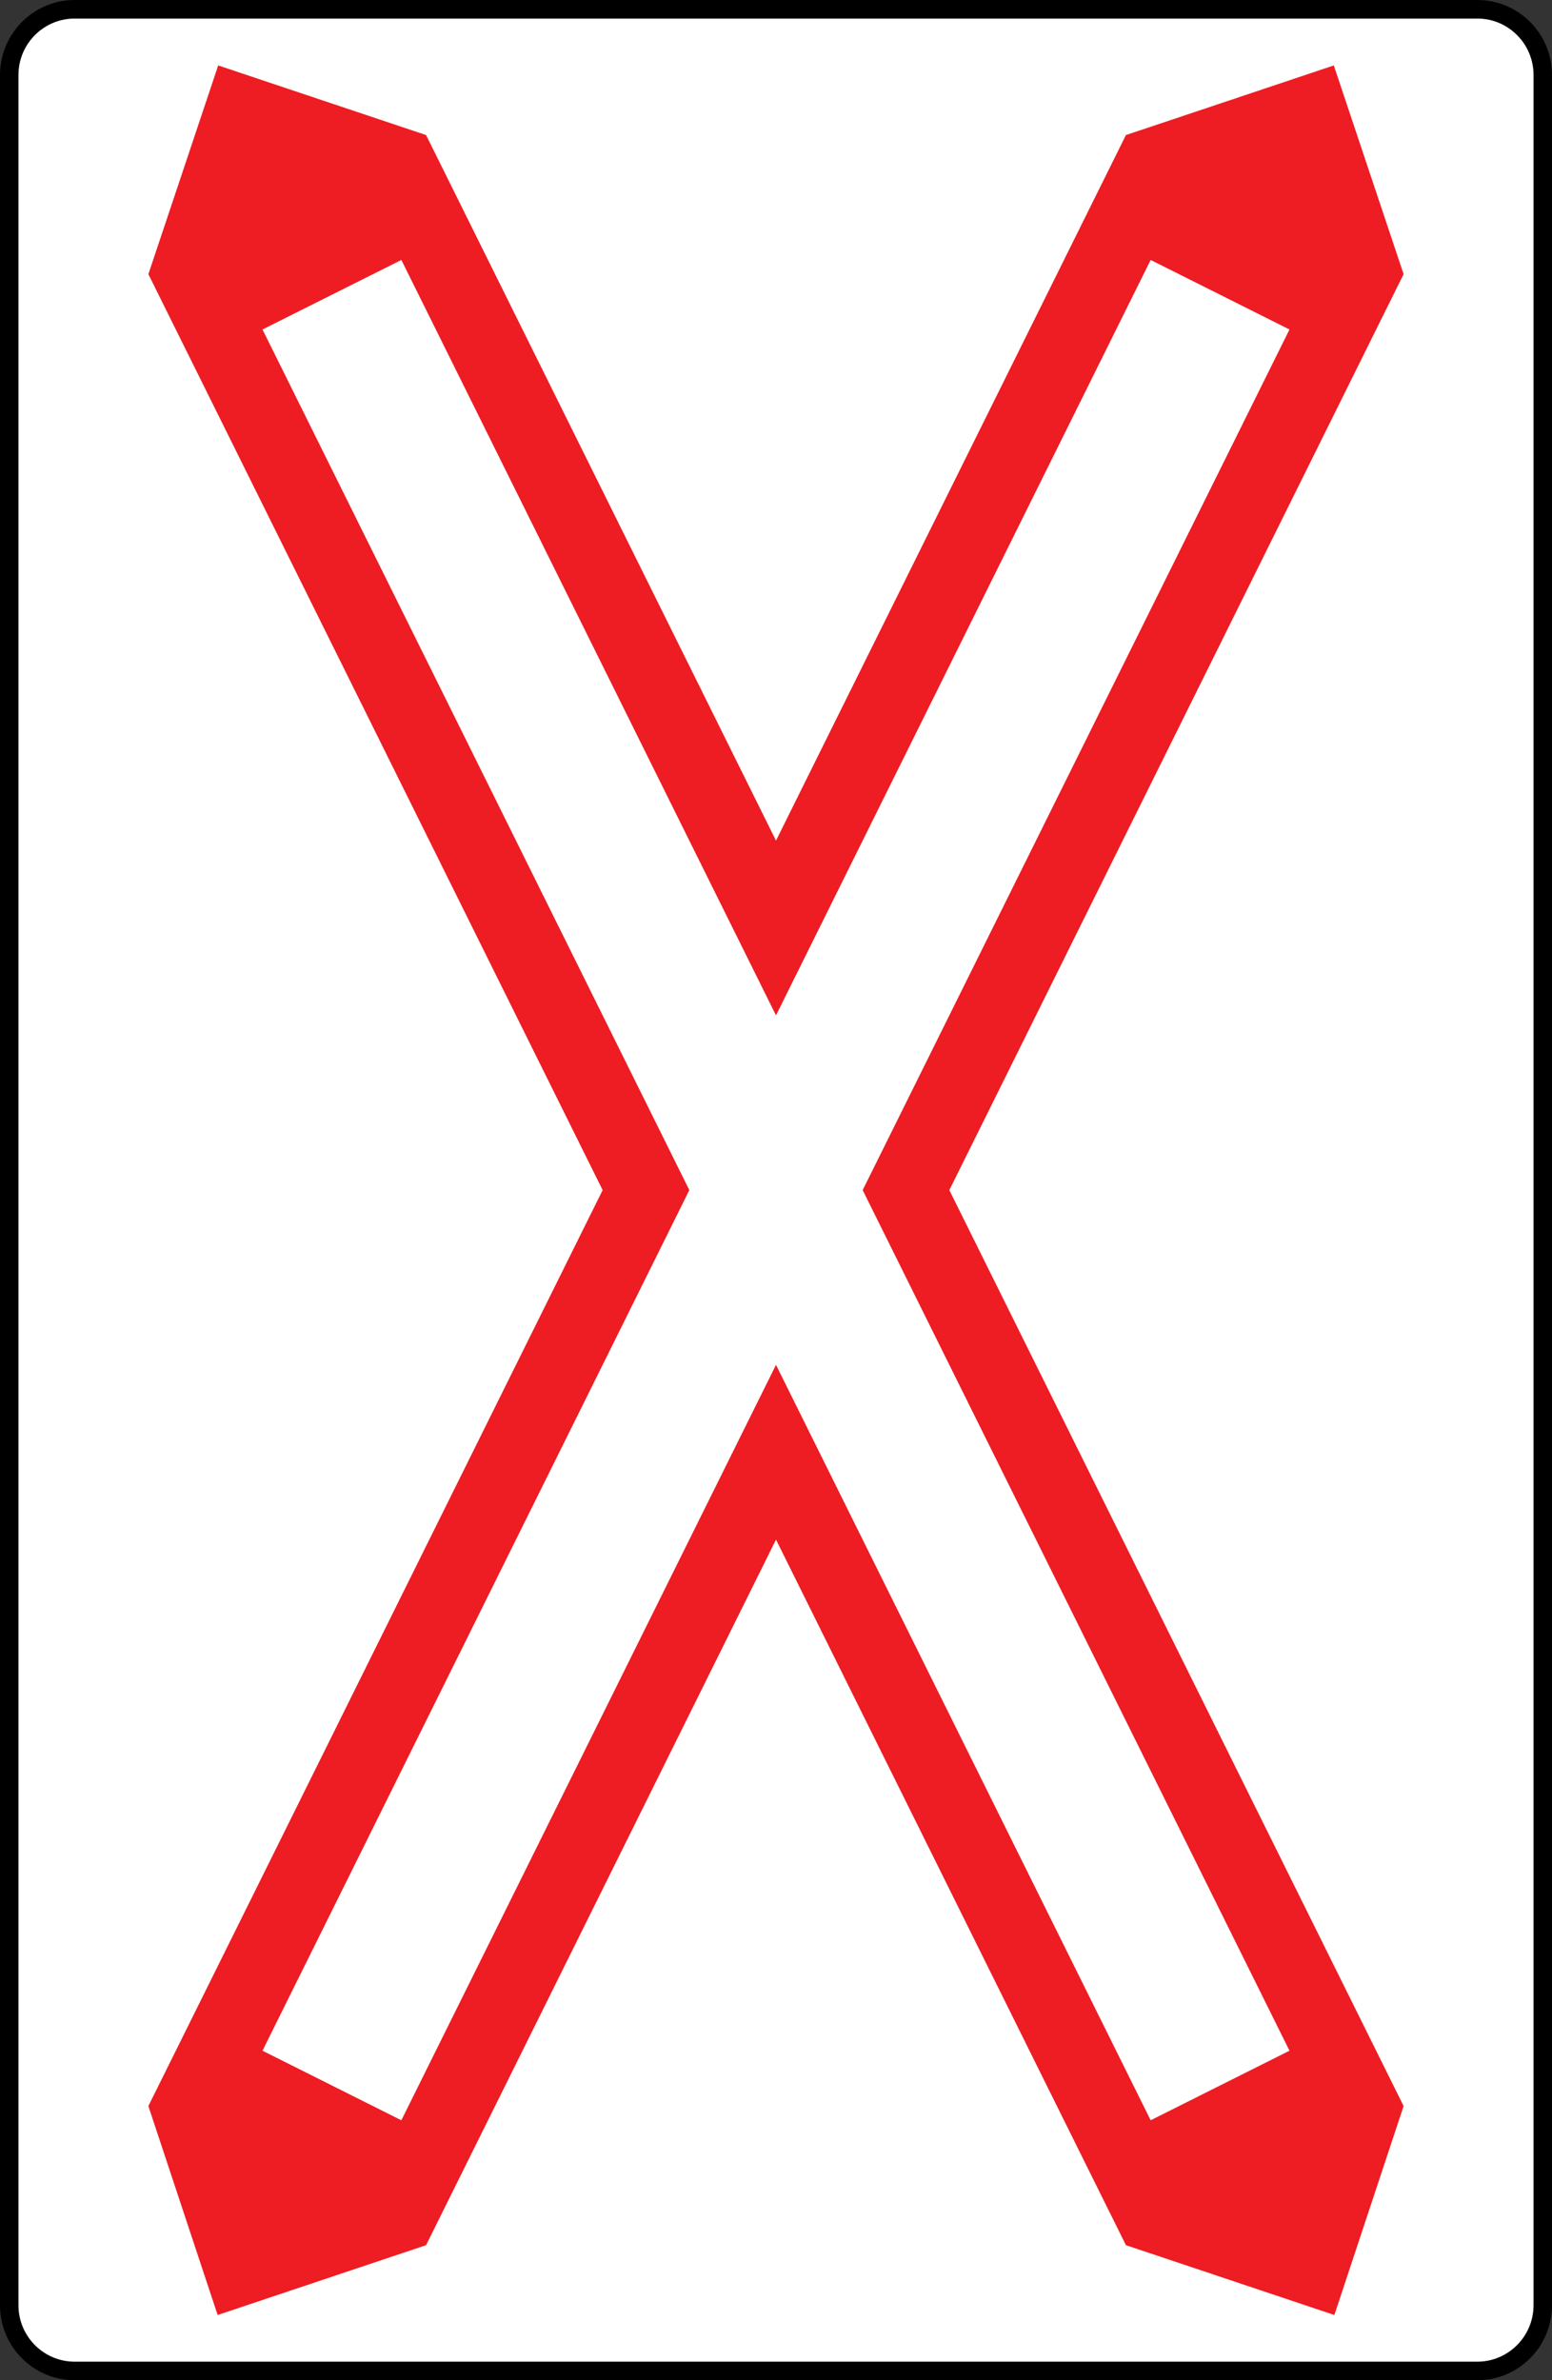 <?xml version="1.0" encoding="UTF-8" standalone="no"?>
<!-- Created with Inkscape (http://www.inkscape.org/) -->
<svg
   xmlns:svg="http://www.w3.org/2000/svg"
   xmlns="http://www.w3.org/2000/svg"
   version="1.0"
   width="750"
   height="1150"
   id="svg2626">
  <rect width="100%" height="100%" fill="#333333" stroke="none"/>
  <defs
     id="defs2628" />
  <path
     d="M 713.921,1150 C 723.556,1150 732.618,1146.237 739.433,1139.376 C 746.248,1132.541 750,1123.427 750,1113.737 L 750,36.263 C 750,26.573 746.248,17.472 739.433,10.624 C 732.618,3.776 723.556,0 713.921,0 L 36.08,0 C 16.183,0 0,16.269 0,36.263 L 0,1113.737 C 0,1123.427 3.752,1132.541 10.568,1139.376 C 17.383,1146.237 26.444,1150 36.08,1150 L 713.921,1150 z "
     style="fill:black;fill-rule:nonzero;stroke:none"
     id="path1878" />
  <path
     d="M 36.08,1141.04 C 28.831,1141.04 22.003,1138.198 16.872,1133.04 C 11.742,1127.881 8.921,1121.034 8.921,1113.737 L 8.921,36.263 C 8.921,28.98 11.742,22.119 16.872,16.96 C 22.003,11.815 28.831,8.973 36.08,8.973 L 713.921,8.973 C 721.17,8.973 727.985,11.815 733.116,16.96 C 738.246,22.119 741.079,28.98 741.079,36.263 L 741.079,1113.737 C 741.079,1128.79 728.891,1141.04 713.921,1141.04 L 36.08,1141.04"
     style="fill:white;fill-rule:nonzero;stroke:none"
     id="path209" />
  <path
     d="M 678.288,132.468 L 644.557,31.616 L 544.103,65.255 L 375,406.147 L 205.897,65.255 L 105.444,31.616 L 71.7,132.468 L 291.227,575.006 L 71.7,1017.545 L 105.176,1118.499 L 205.897,1084.758 L 375,743.866 L 544.103,1084.758 L 644.825,1118.499 L 678.288,1017.545 L 458.76,575.006 L 678.288,132.468"
     style="fill:#ee1c23;fill-rule:nonzero;stroke:none"
     id="path211" />
  <path
     d="M 623.141,159.195 L 556.049,125.595 L 375,490.577 L 193.952,125.595 L 126.847,159.195 L 333.114,575.006 L 126.847,990.805 L 193.952,1024.418 L 375,659.436 L 556.049,1024.418 L 623.141,990.805 L 416.887,575.006 L 623.141,159.195"
     style="fill:white;fill-rule:nonzero;stroke:none"
     id="path213" />
</svg>
